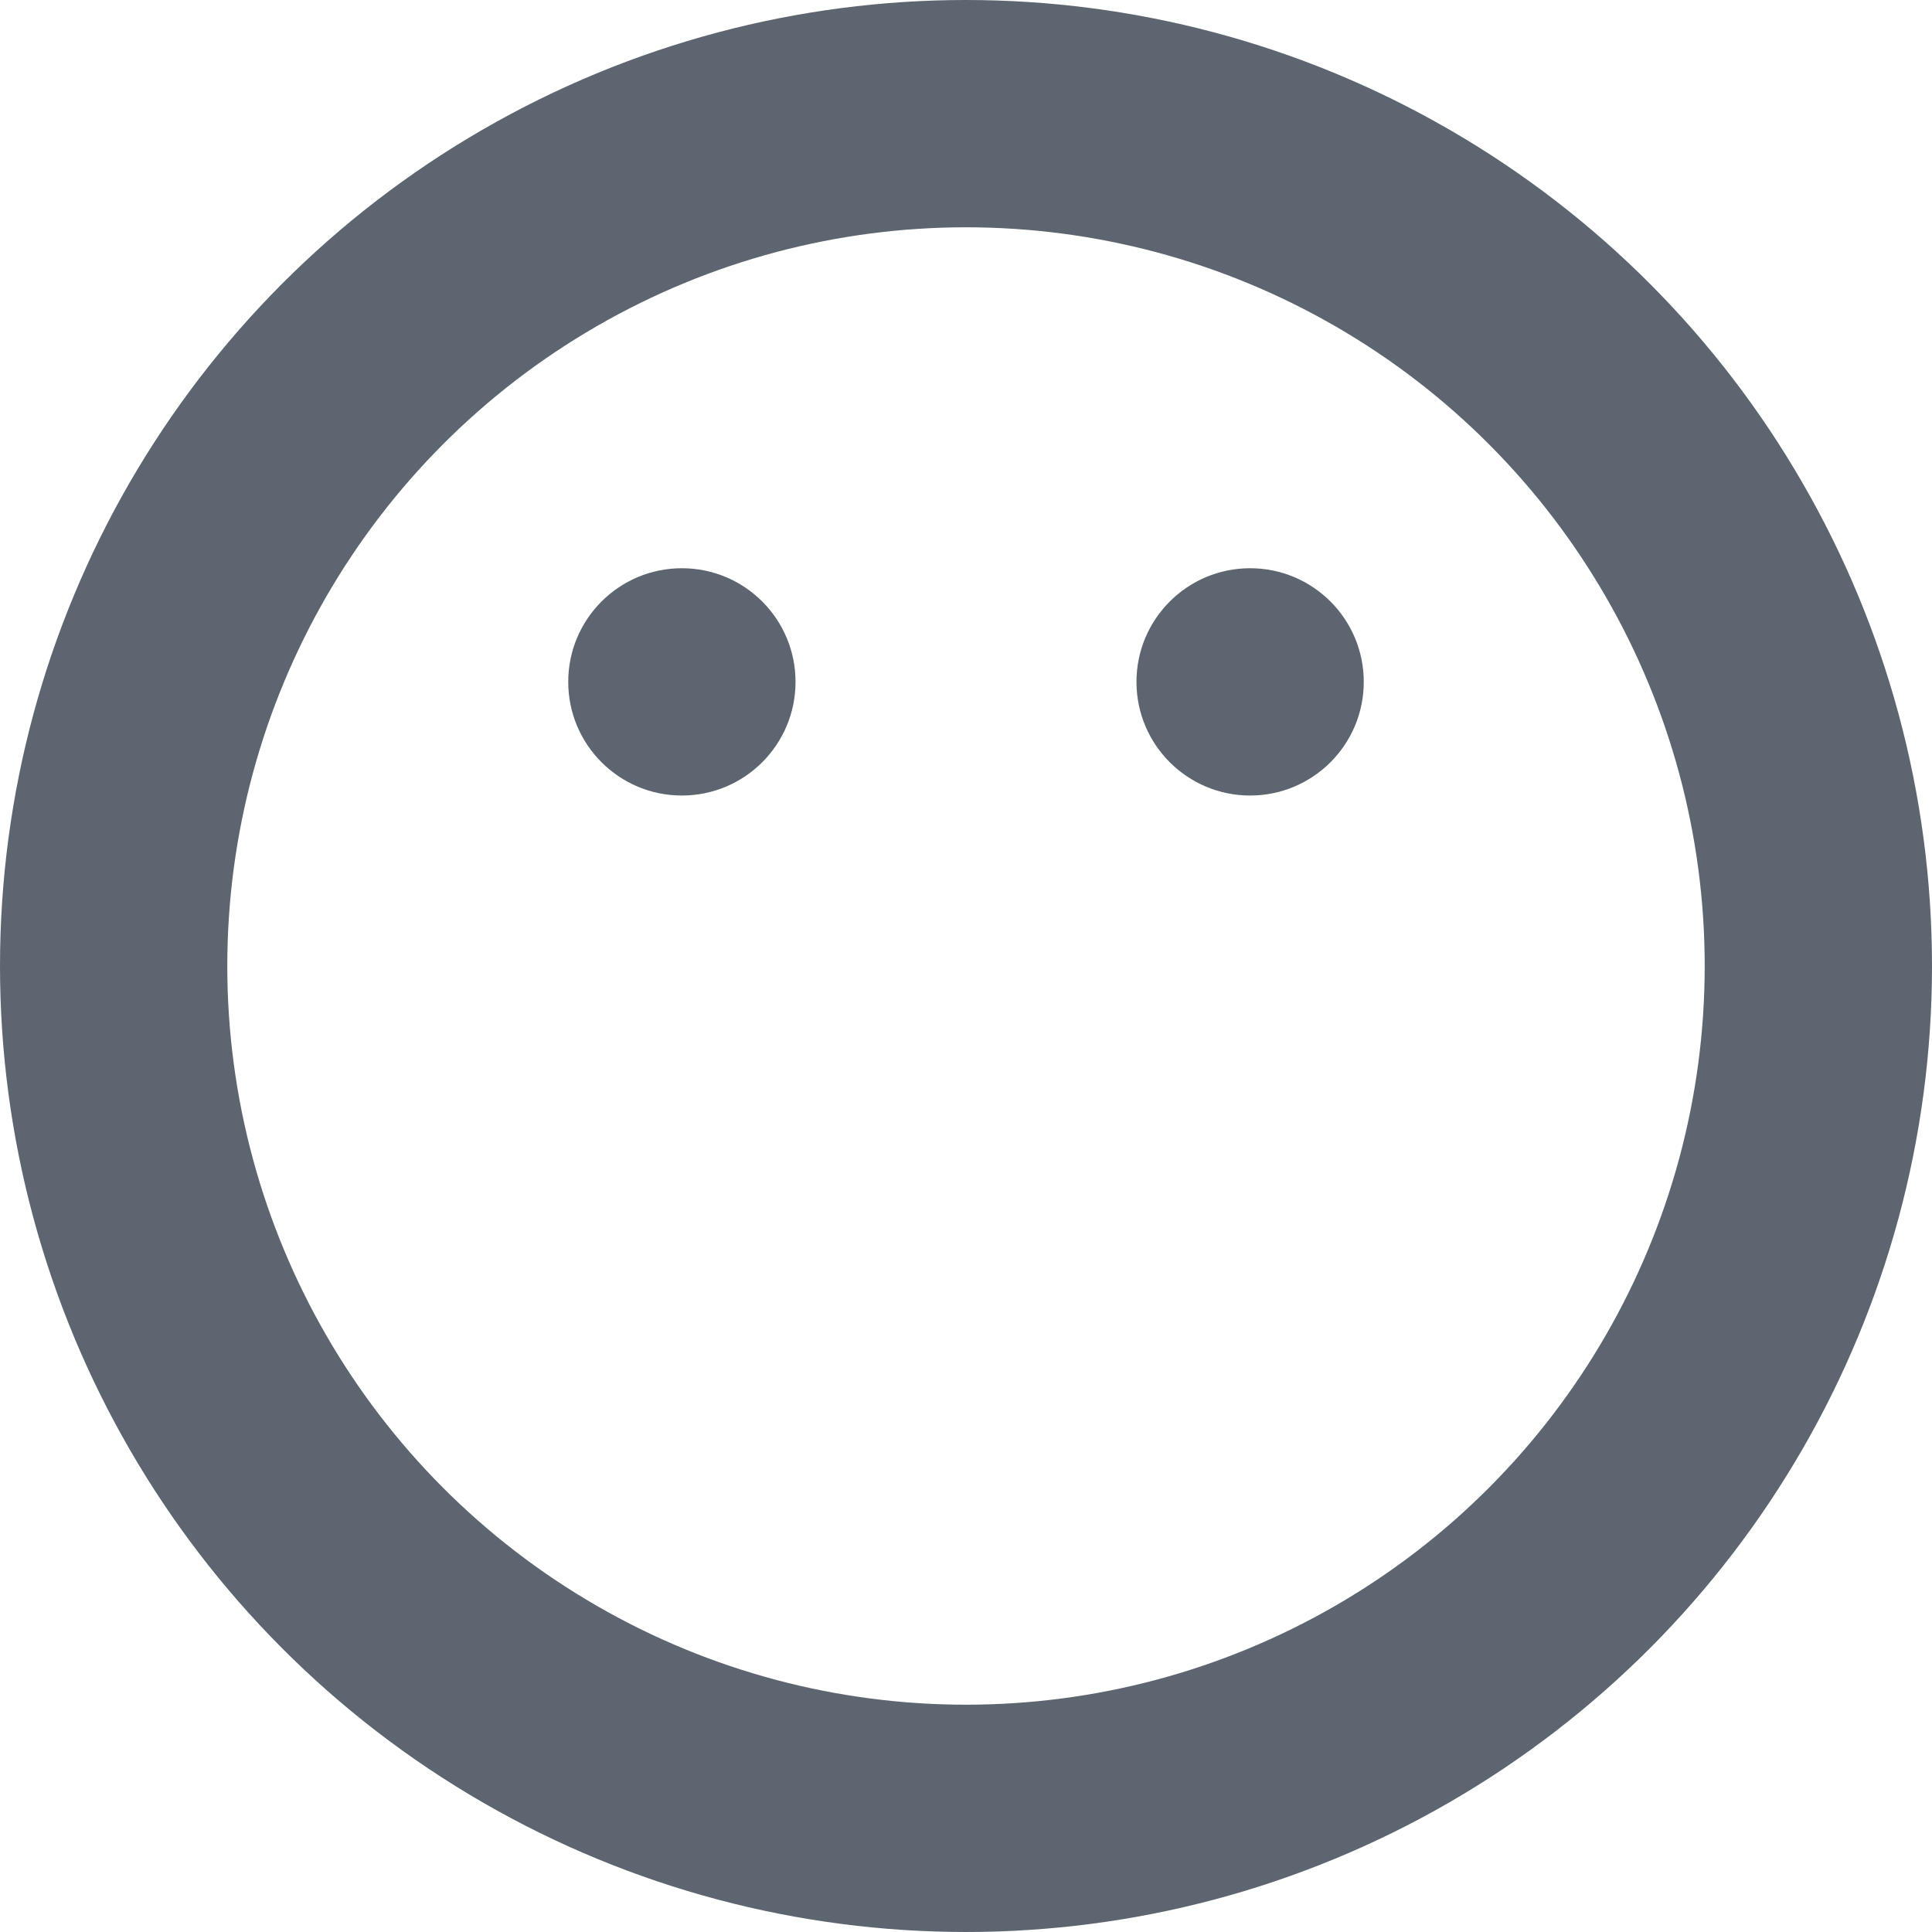 <svg width="17" height="17" viewBox="0 0 17 17" fill="none" xmlns="http://www.w3.org/2000/svg">
<g id="Group 17">
<circle id="Ellipse 1" cx="8.5" cy="8.5" r="7.5" stroke="#5C6570" stroke-width="2"/>
<circle id="Ellipse 2" cx="6" cy="6" r="1" fill="#5C6570"/>
<circle id="Ellipse 3" cx="11" cy="6" r="1" fill="#5C6570"/>
</g>
</svg>
